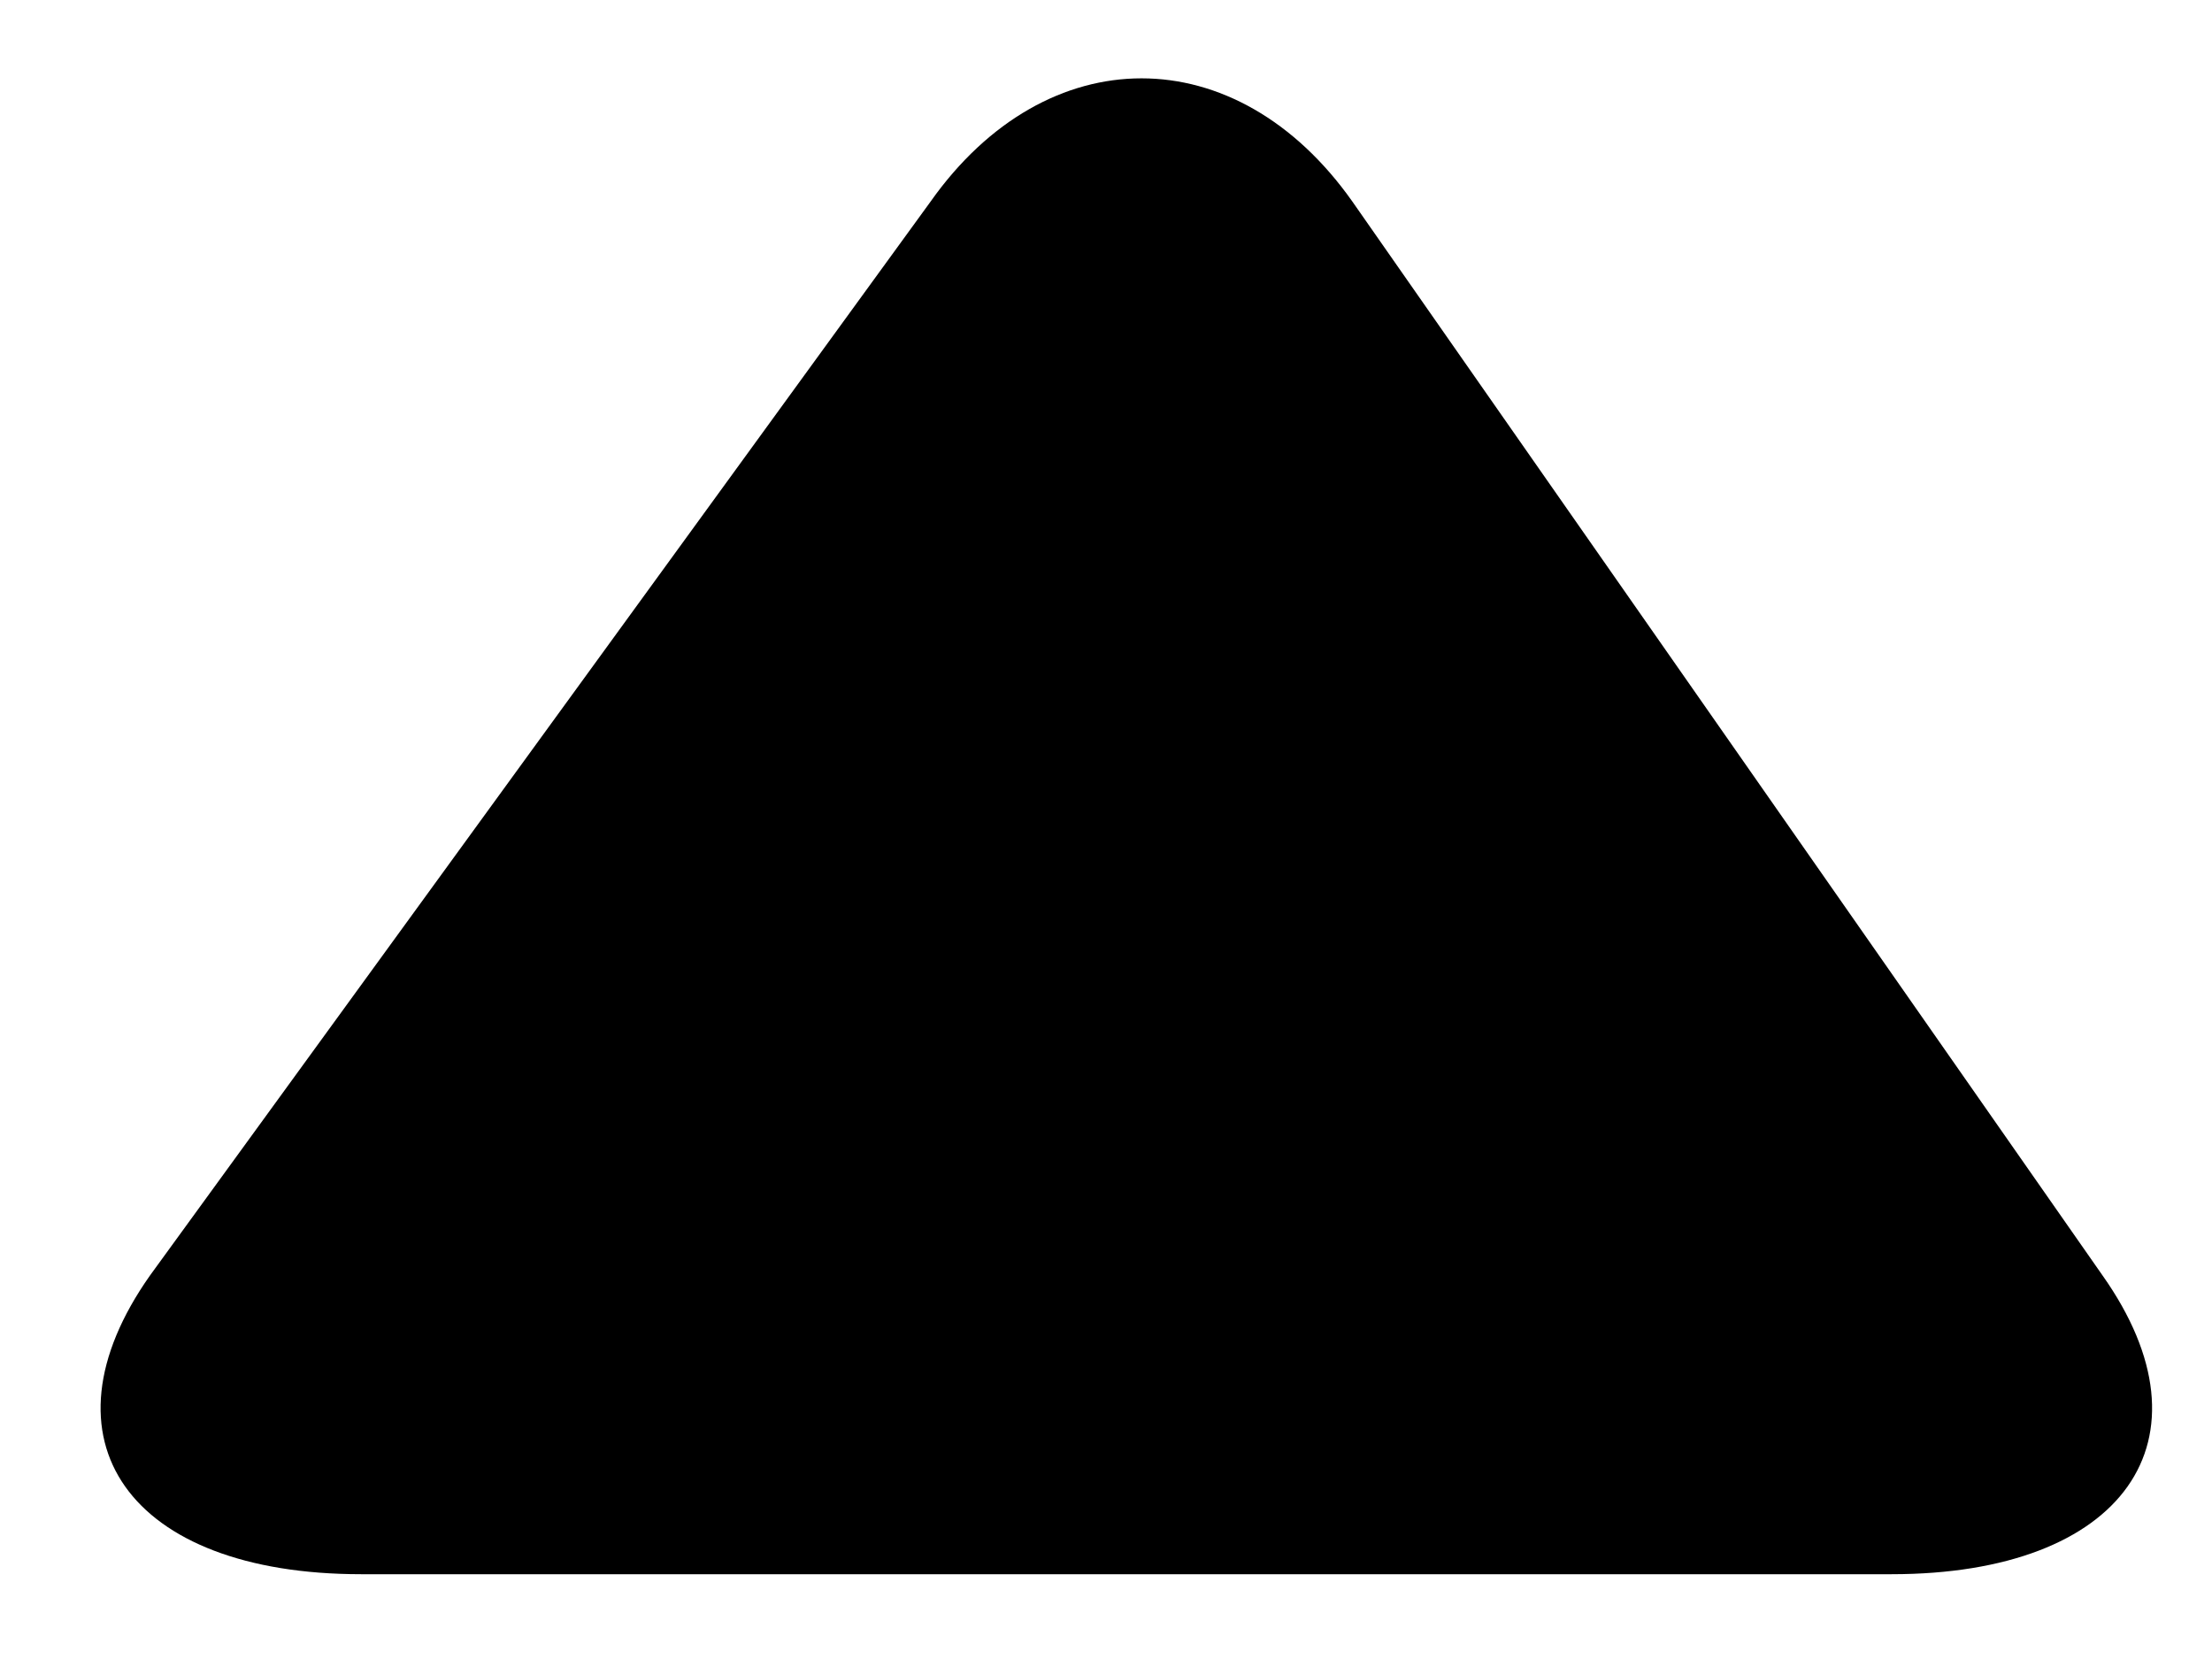 <?xml version="1.0" encoding="UTF-8" standalone="no"?>
<svg width="12px" height="9px" viewBox="0 0 12 9" version="1.1" xmlns="http://www.w3.org/2000/svg" xmlns:xlink="http://www.w3.org/1999/xlink" xmlns:sketch="http://www.bohemiancoding.com/sketch/ns">
    <!-- Generator: Sketch 3.3.2 (12043) - http://www.bohemiancoding.com/sketch -->
    <title>growth</title>
    <desc>Created with Sketch.</desc>
    <defs></defs>
    <g id="Page-1" stroke="none" stroke-width="1"  fill-rule="evenodd" sketch:type="MSPage">
        <path d="M1.959,8.54 C0.7,8.54 0.185,7.81 0.814,6.919 L5.048,1.094 C5.678,0.202 6.708,0.202 7.337,1.094 L11.406,6.919 C12.036,7.81 11.521,8.54 10.262,8.54 L1.959,8.54 L1.959,8.54 Z" id="growth"  sketch:type="MSShapeGroup"></path>
    </g>
</svg>
